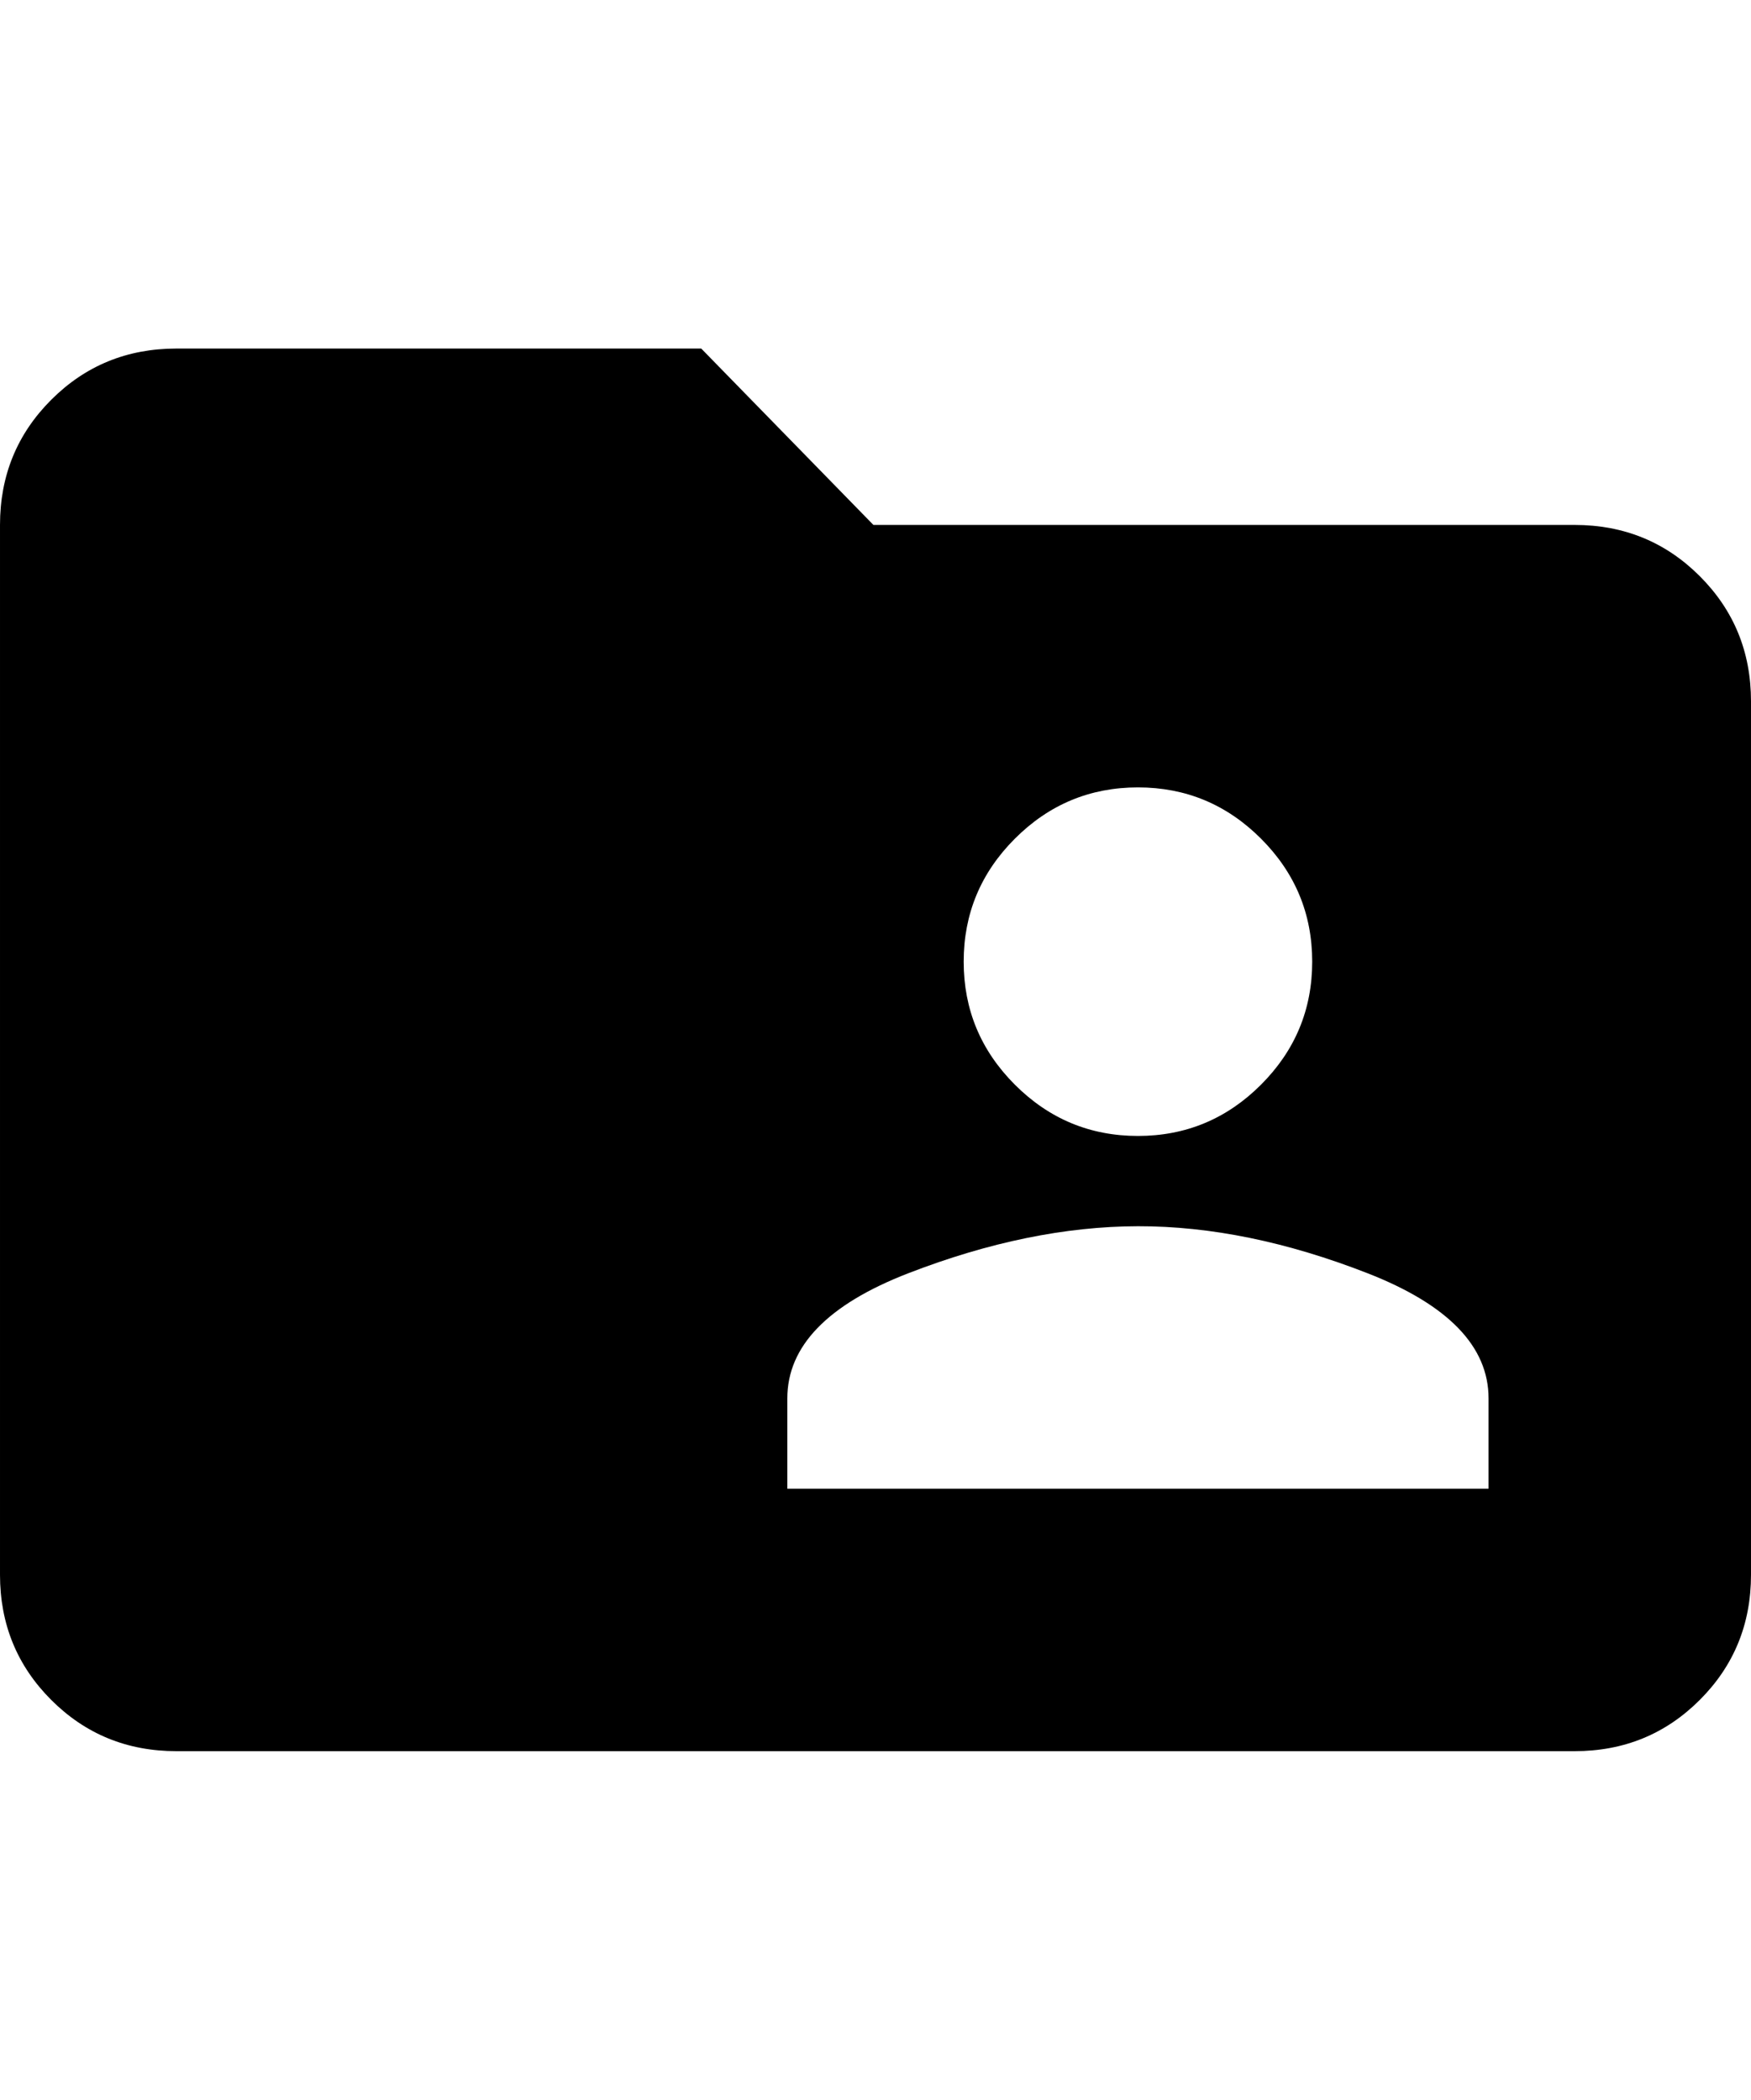 <svg height="1000" width="834.0" xmlns="http://www.w3.org/2000/svg"><path d="m750 250q35.2 0 59.6 24.4t24.4 59.6v416q0 35.2-24.4 59.6t-59.6 24.4h-666q-35.2 0-59.6-24.4t-24.4-59.6v-500q0-35.2 24.4-59.6t59.6-24.4h250l82 84h334z m-208 125q-34.2 0-58.6 24.4t-24.4 58.6 24.4 58.6 58.6 24.4 58.6-24.4 24.4-58.6-24.4-58.6-58.6-24.4z m167 334v-43q0-37.1-57.6-59.6t-109.4-22.4-109.4 22.4-57.6 59.6v43h334z" /></svg>